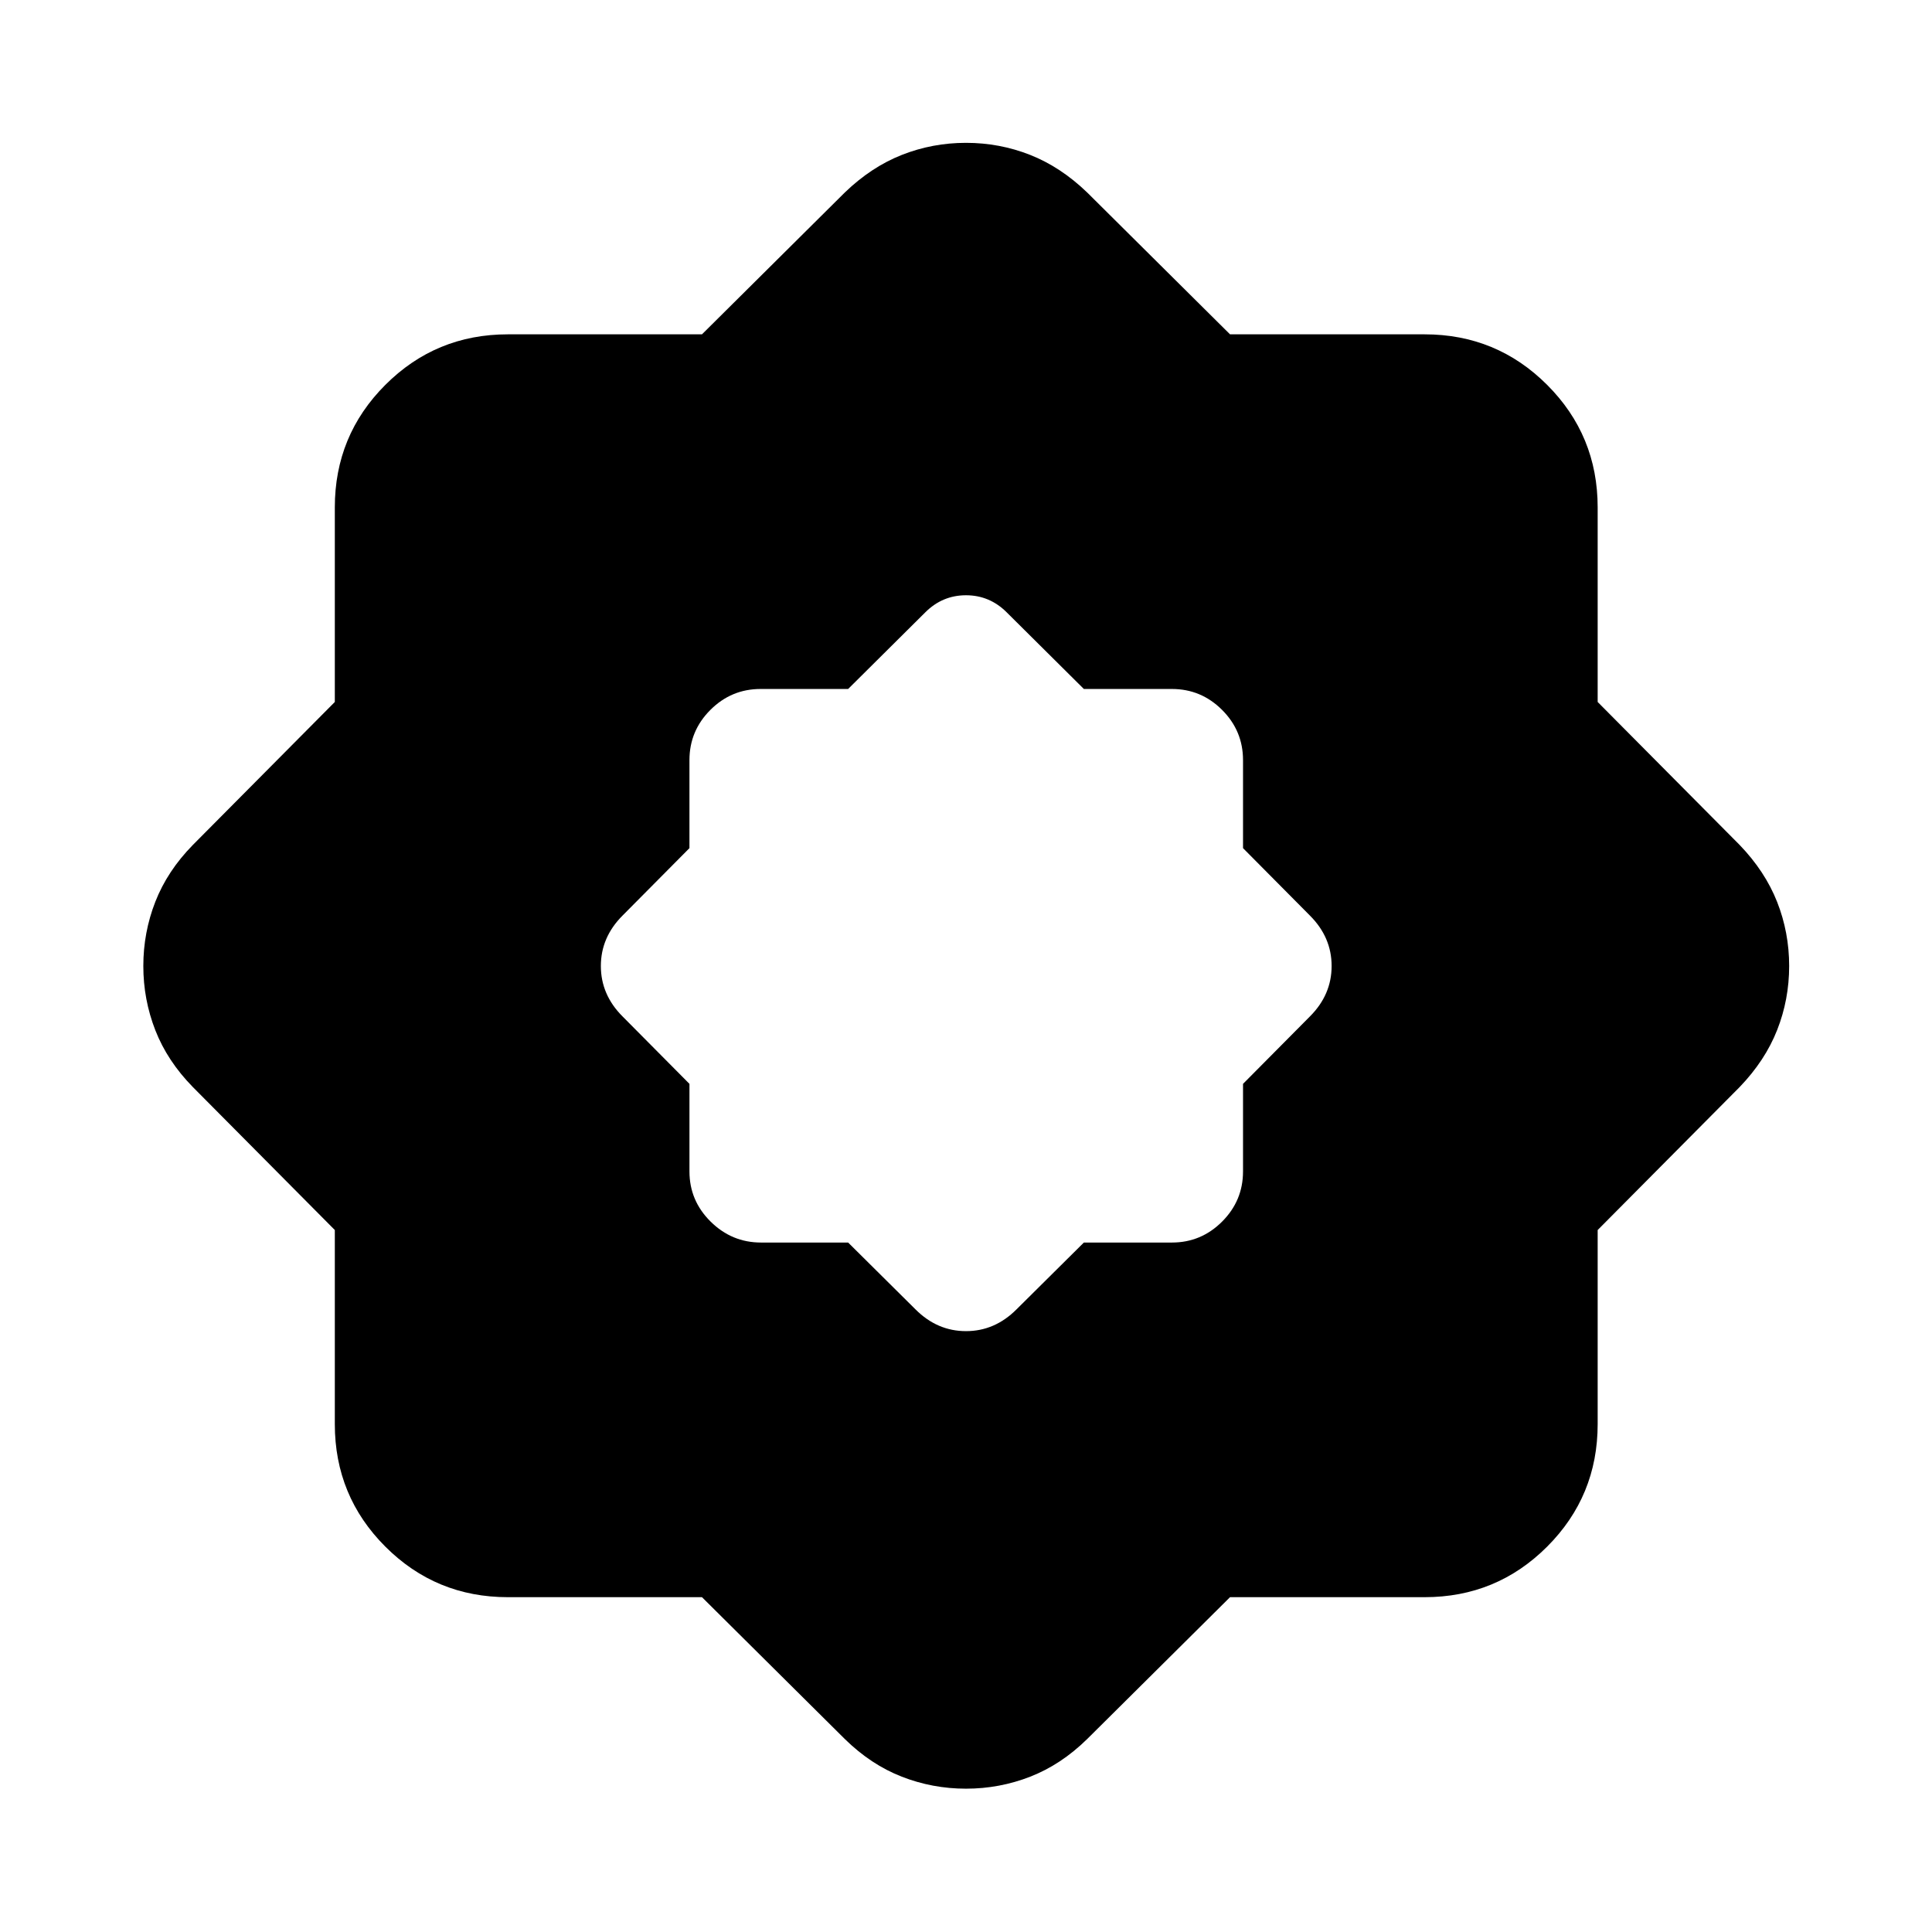 <svg xmlns="http://www.w3.org/2000/svg" height="24" viewBox="0 -960 960 960" width="24"><path d="M348.804-166.37H252.37q-35.783 0-60.892-25.108-25.108-25.109-25.108-60.892v-96.434l-70.544-71.044q-12.674-12.934-18.641-28.217-5.968-15.283-5.968-31.935t5.968-31.935q5.967-15.283 18.641-28.217l70.544-71.044v-96.673q0-35.783 25.108-60.892 25.109-25.109 60.892-25.109h96.434l71.044-70.543q13.174-12.674 28.337-18.641 15.163-5.968 31.815-5.968t31.815 5.968q15.163 5.967 28.337 18.641l71.044 70.543h96.673q35.783 0 60.892 25.109t25.109 60.892v96.673l70.543 71.044q12.674 13.174 18.641 28.337 5.968 15.163 5.968 31.815t-5.968 31.815q-5.967 15.163-18.641 28.337l-70.543 71.044v96.434q0 35.783-25.109 60.892-25.109 25.108-60.892 25.108h-96.673l-71.044 70.544q-12.934 12.674-28.217 18.641-15.283 5.968-31.935 5.968t-31.935-5.968q-15.283-5.967-28.217-18.641l-71.044-70.544Zm72.631-176.217 33.5 33.239q10.782 10.783 25.065 10.783 14.283 0 25.065-10.783l33.5-33.239h43.739q14.544 0 24.946-10.402 10.402-10.402 10.402-24.946v-43.5l33.239-33.5q10.783-10.782 10.783-25.065 0-14.283-10.783-25.065l-33.239-33.5v-43.739q0-14.544-10.402-24.946-10.402-10.402-24.946-10.402h-43.739l-38.326-38.065q-8.5-8.5-20.239-8.5t-20.239 8.5l-38.326 38.065h-43.5q-14.544 0-24.946 10.402-10.402 10.402-10.402 24.946v43.739l-33.239 33.5Q298.565-494.283 298.565-480q0 14.283 10.783 25.065l33.239 33.5v43.5q0 14.544 10.522 24.946 10.521 10.402 25.065 10.402h43.261Z"/></svg>